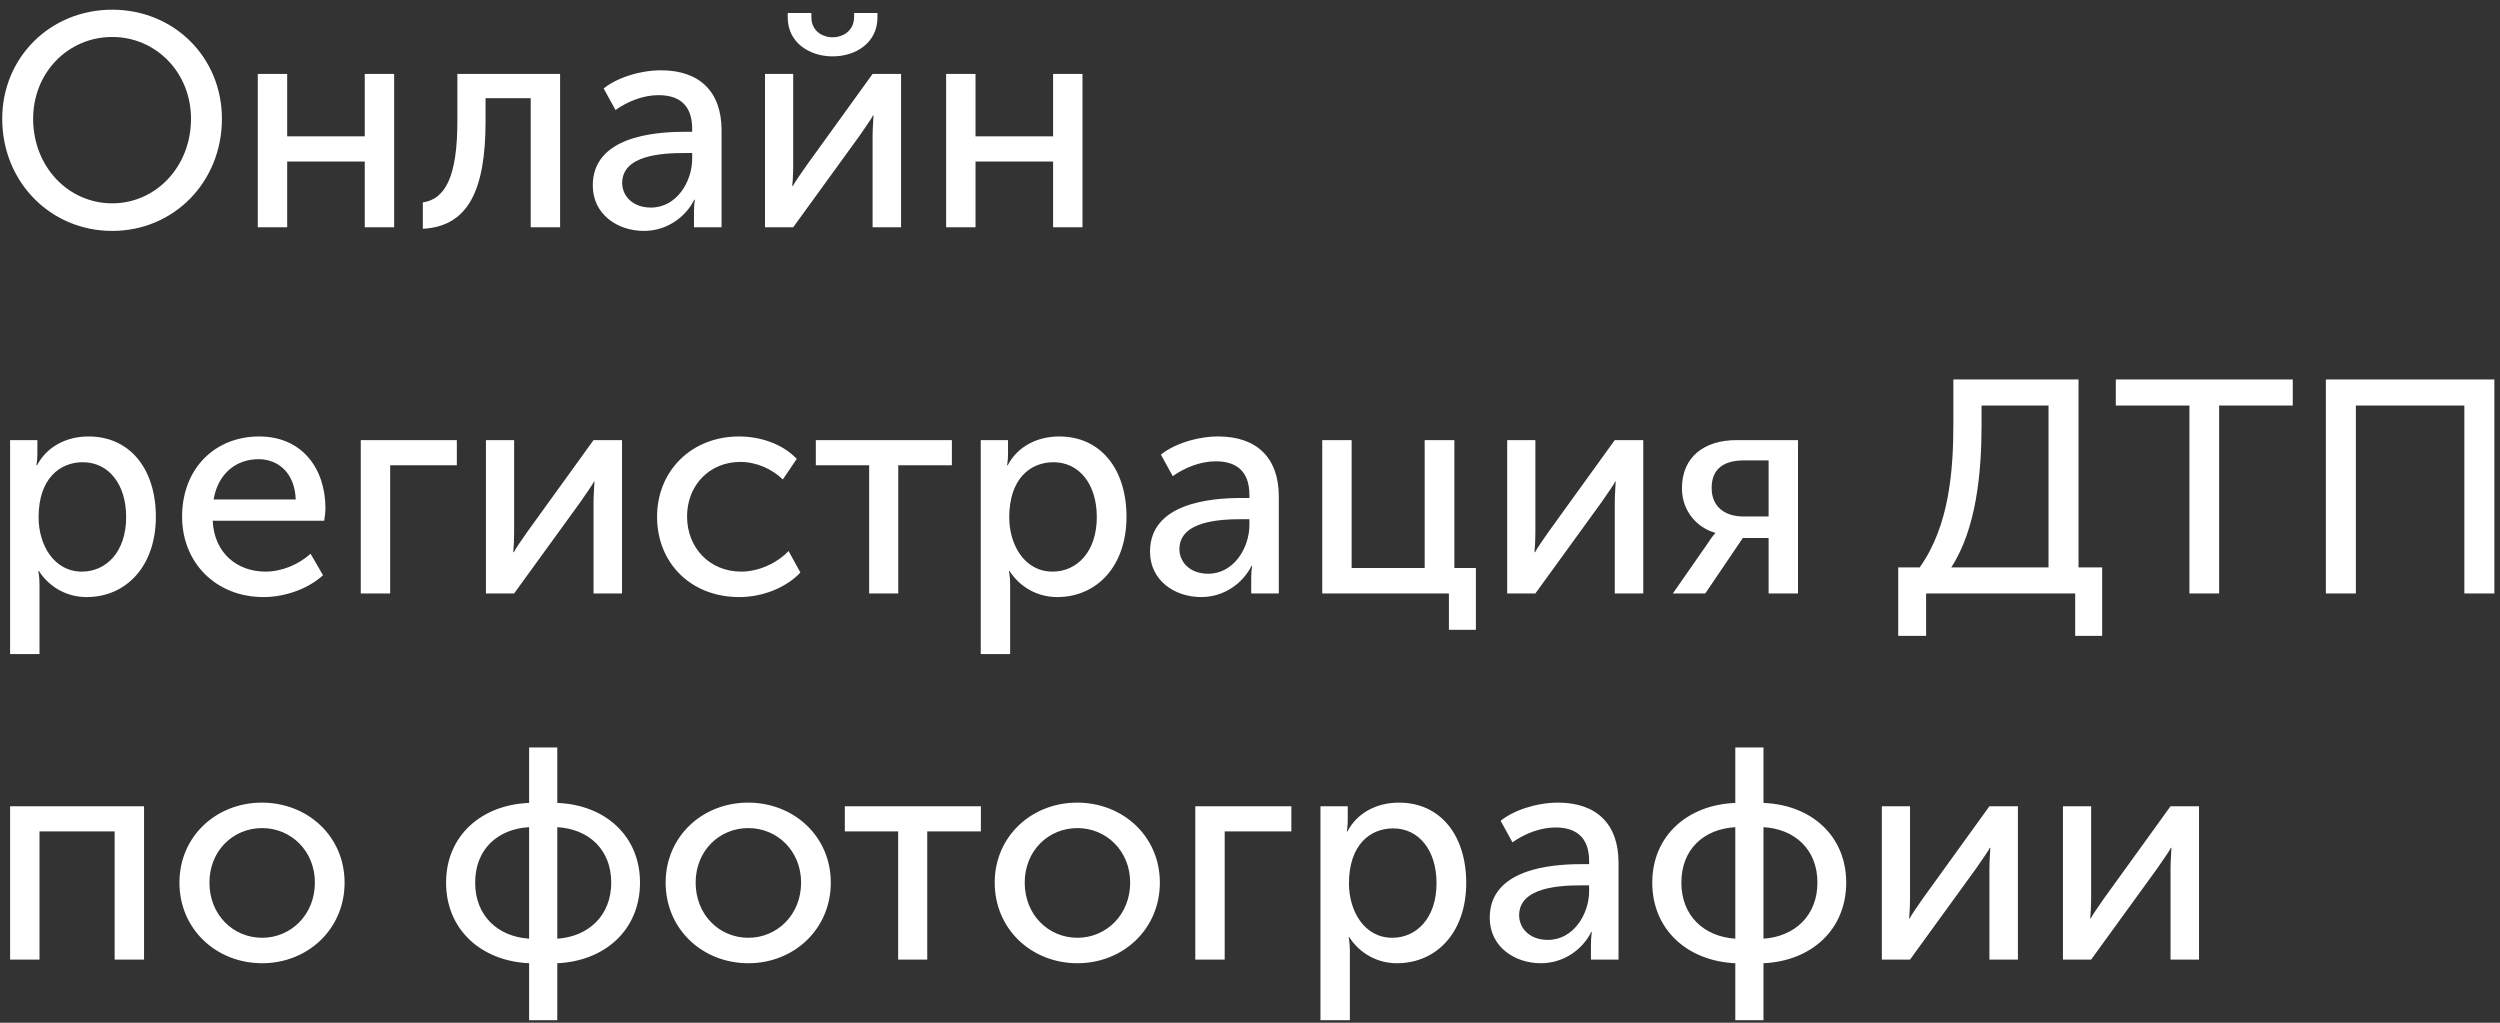 <svg width="198" height="81" viewBox="0 0 198 81" fill="none" xmlns="http://www.w3.org/2000/svg">
<rect x="0" y="0" width="198" height="81" fill="#333333" stroke="none"/>
<path d="M0.176 9.408C0.176 14.4 3.992 18.288 8.888 18.288C13.784 18.288 17.576 14.4 17.576 9.408C17.576 4.536 13.784 0.768 8.888 0.768C3.992 0.768 0.176 4.536 0.176 9.408ZM2.624 9.408C2.624 5.736 5.408 2.928 8.888 2.928C12.344 2.928 15.128 5.736 15.128 9.408C15.128 13.2 12.344 16.104 8.888 16.104C5.408 16.104 2.624 13.2 2.624 9.408ZM20.417 18H22.745V12.792H28.889V18H31.217V5.856H28.889V10.8H22.745V5.856H20.417V18ZM33.488 18.12C37.064 17.928 38.456 15.096 38.456 9.6V7.776H42.032V18H44.36V5.856H36.224V9.6C36.224 13.992 35.264 15.768 33.488 16.032V18.12ZM46.948 14.688C46.948 16.968 48.892 18.288 51.004 18.288C52.804 18.288 54.292 17.208 54.988 15.816H55.036C55.036 15.816 54.964 16.224 54.964 16.776V18H57.148V10.32C57.148 7.248 55.396 5.568 52.348 5.568C50.644 5.568 48.796 6.192 47.812 7.008L48.748 8.712C49.732 8.016 50.956 7.536 52.156 7.536C53.668 7.536 54.82 8.208 54.82 10.2V10.44H54.196C51.676 10.44 46.948 10.872 46.948 14.688ZM49.276 14.496C49.276 12.264 52.492 12.12 54.22 12.12H54.82V12.576C54.82 14.376 53.596 16.44 51.556 16.44C50.044 16.44 49.276 15.456 49.276 14.496ZM65.941 4.464C67.813 4.464 69.493 3.36 69.493 1.392V1.032H67.645V1.344C67.645 2.424 66.781 2.952 65.941 2.952C65.101 2.952 64.261 2.424 64.261 1.368V1.032H62.389V1.392C62.389 3.36 64.093 4.464 65.941 4.464ZM60.589 18H62.821L68.077 10.752C68.461 10.176 69.061 9.36 69.133 9.144H69.181C69.181 9.336 69.109 10.176 69.109 10.752V18H71.365V5.856H69.109L63.877 13.104C63.469 13.68 62.893 14.52 62.797 14.736H62.749C62.773 14.616 62.821 13.752 62.821 13.104V5.856H60.589V18ZM74.933 18H77.261V12.792H83.405V18H85.733V5.856H83.405V10.8H77.261V5.856H74.933V18ZM0.8 51.8H3.128V46.28C3.128 45.656 3.032 45.224 3.032 45.224H3.08C3.92 46.52 5.312 47.288 6.848 47.288C10.04 47.288 12.344 44.792 12.344 40.928C12.344 37.16 10.304 34.568 7.016 34.568C5.24 34.568 3.704 35.384 2.936 36.848H2.888C2.888 36.848 2.96 36.44 2.96 35.936V34.856H0.8V51.8ZM3.056 40.976C3.056 37.904 4.736 36.608 6.56 36.608C8.576 36.608 9.992 38.312 9.992 40.952C9.992 43.712 8.408 45.272 6.488 45.272C4.256 45.272 3.056 43.136 3.056 40.976ZM14.422 40.928C14.422 44.528 17.062 47.288 20.878 47.288C22.558 47.288 24.406 46.64 25.582 45.56L24.598 43.856C23.638 44.72 22.318 45.272 21.022 45.272C18.838 45.272 16.966 43.856 16.846 41.24H25.678C25.726 40.904 25.774 40.568 25.774 40.256C25.774 37.136 23.95 34.568 20.518 34.568C17.062 34.568 14.422 37.064 14.422 40.928ZM16.918 39.56C17.254 37.544 18.67 36.368 20.47 36.368C22.054 36.368 23.35 37.472 23.422 39.56H16.918ZM28.573 47H30.901V36.848H36.181V34.856H28.573V47ZM38.487 47H40.719L45.975 39.752C46.359 39.176 46.959 38.36 47.032 38.144H47.08C47.08 38.336 47.008 39.176 47.008 39.752V47H49.264V34.856H47.008L41.776 42.104C41.367 42.68 40.791 43.52 40.696 43.736H40.648C40.672 43.616 40.719 42.752 40.719 42.104V34.856H38.487V47ZM52.039 40.928C52.039 44.576 54.703 47.288 58.543 47.288C60.439 47.288 62.287 46.52 63.391 45.344L62.455 43.64C61.519 44.624 60.055 45.272 58.711 45.272C56.191 45.272 54.415 43.376 54.415 40.904C54.415 38.432 56.191 36.584 58.639 36.584C59.911 36.584 61.183 37.16 61.999 37.976L63.103 36.344C61.951 35.12 60.151 34.568 58.543 34.568C54.727 34.568 52.039 37.328 52.039 40.928ZM68.837 47H71.141V36.848H75.389V34.856H64.613V36.848H68.837V47ZM77.675 51.8H80.003V46.28C80.003 45.656 79.907 45.224 79.907 45.224H79.955C80.795 46.52 82.187 47.288 83.723 47.288C86.915 47.288 89.219 44.792 89.219 40.928C89.219 37.16 87.179 34.568 83.891 34.568C82.115 34.568 80.579 35.384 79.811 36.848H79.763C79.763 36.848 79.835 36.44 79.835 35.936V34.856H77.675V51.8ZM79.931 40.976C79.931 37.904 81.611 36.608 83.435 36.608C85.451 36.608 86.867 38.312 86.867 40.952C86.867 43.712 85.283 45.272 83.363 45.272C81.131 45.272 79.931 43.136 79.931 40.976ZM91.081 43.688C91.081 45.968 93.025 47.288 95.137 47.288C96.937 47.288 98.425 46.208 99.121 44.816H99.169C99.169 44.816 99.097 45.224 99.097 45.776V47H101.281V39.32C101.281 36.248 99.529 34.568 96.481 34.568C94.777 34.568 92.929 35.192 91.945 36.008L92.881 37.712C93.865 37.016 95.089 36.536 96.289 36.536C97.801 36.536 98.953 37.208 98.953 39.2V39.44H98.329C95.809 39.44 91.081 39.872 91.081 43.688ZM93.409 43.496C93.409 41.264 96.625 41.12 98.353 41.12H98.953V41.576C98.953 43.376 97.729 45.44 95.689 45.44C94.177 45.44 93.409 44.456 93.409 43.496ZM104.722 47H114.754V49.88H116.89V44.984H115.186V34.856H112.834V44.984H107.05V34.856H104.722V47ZM119.37 47H121.602L126.858 39.752C127.242 39.176 127.842 38.36 127.914 38.144H127.962C127.962 38.336 127.89 39.176 127.89 39.752V47H130.146V34.856H127.89L122.658 42.104C122.25 42.68 121.674 43.52 121.578 43.736H121.53C121.554 43.616 121.602 42.752 121.602 42.104V34.856H119.37V47ZM132.49 47H135.058L138.034 42.608H140.074V47H142.402V34.856H137.554C134.986 34.856 133.21 36.176 133.21 38.672C133.21 40.52 134.458 41.816 135.85 42.2V42.224C135.85 42.224 135.562 42.536 135.298 42.968L132.49 47ZM138.058 40.904C136.642 40.904 135.562 40.16 135.562 38.648C135.562 37.088 136.57 36.464 138.13 36.464H140.074V40.904H138.058ZM154.539 44.936C156.531 41.888 156.939 37.4 156.939 33.68V32.12H162.243V44.936H154.539ZM150.339 44.936V50.36H152.547V47H164.355V50.36H166.491V44.936H164.619V30.056H154.707V33.536C154.707 37.232 154.395 41.624 152.043 44.936H150.339ZM173.403 47H175.755V32.12H181.587V30.056H167.571V32.12H173.403V47ZM184.209 47H186.585V32.12H195.177V47H197.553V30.056H184.209V47ZM0.8 76H3.128V65.848H9.08V76H11.408V63.856H0.8V76ZM14.211 69.904C14.211 73.6 17.139 76.288 20.763 76.288C24.363 76.288 27.291 73.6 27.291 69.904C27.291 66.232 24.363 63.568 20.739 63.568C17.139 63.568 14.211 66.232 14.211 69.904ZM16.587 69.904C16.587 67.384 18.459 65.584 20.763 65.584C23.043 65.584 24.939 67.384 24.939 69.904C24.939 72.448 23.043 74.272 20.763 74.272C18.459 74.272 16.587 72.448 16.587 69.904ZM35.329 69.904C35.329 73.648 38.137 76.12 41.905 76.288V80.8H44.137V76.288C47.905 76.12 50.689 73.648 50.689 69.904C50.689 66.184 47.905 63.736 44.137 63.592V59.2H41.905V63.592C38.137 63.736 35.329 66.184 35.329 69.904ZM44.137 74.344V65.512C46.609 65.656 48.409 67.264 48.409 69.904C48.409 72.52 46.609 74.176 44.137 74.344ZM37.633 69.904C37.633 67.264 39.409 65.656 41.905 65.512V74.344C39.409 74.176 37.633 72.52 37.633 69.904ZM52.719 69.904C52.719 73.6 55.647 76.288 59.271 76.288C62.871 76.288 65.799 73.6 65.799 69.904C65.799 66.232 62.871 63.568 59.247 63.568C55.647 63.568 52.719 66.232 52.719 69.904ZM55.095 69.904C55.095 67.384 56.967 65.584 59.271 65.584C61.551 65.584 63.447 67.384 63.447 69.904C63.447 72.448 61.551 74.272 59.271 74.272C56.967 74.272 55.095 72.448 55.095 69.904ZM71.134 76H73.438V65.848H77.686V63.856H66.91V65.848H71.134V76ZM78.781 69.904C78.781 73.6 81.709 76.288 85.333 76.288C88.933 76.288 91.861 73.6 91.861 69.904C91.861 66.232 88.933 63.568 85.309 63.568C81.709 63.568 78.781 66.232 78.781 69.904ZM81.157 69.904C81.157 67.384 83.029 65.584 85.333 65.584C87.613 65.584 89.509 67.384 89.509 69.904C89.509 72.448 87.613 74.272 85.333 74.272C83.029 74.272 81.157 72.448 81.157 69.904ZM94.667 76H96.995V65.848H102.275V63.856H94.667V76ZM104.581 80.8H106.909V75.28C106.909 74.656 106.813 74.224 106.813 74.224H106.861C107.701 75.52 109.093 76.288 110.629 76.288C113.821 76.288 116.125 73.792 116.125 69.928C116.125 66.16 114.085 63.568 110.797 63.568C109.021 63.568 107.485 64.384 106.717 65.848H106.669C106.669 65.848 106.741 65.44 106.741 64.936V63.856H104.581V80.8ZM106.837 69.976C106.837 66.904 108.517 65.608 110.341 65.608C112.357 65.608 113.773 67.312 113.773 69.952C113.773 72.712 112.189 74.272 110.269 74.272C108.037 74.272 106.837 72.136 106.837 69.976ZM117.987 72.688C117.987 74.968 119.931 76.288 122.043 76.288C123.843 76.288 125.331 75.208 126.027 73.816H126.075C126.075 73.816 126.003 74.224 126.003 74.776V76H128.187V68.32C128.187 65.248 126.435 63.568 123.387 63.568C121.683 63.568 119.835 64.192 118.851 65.008L119.787 66.712C120.771 66.016 121.995 65.536 123.195 65.536C124.707 65.536 125.859 66.208 125.859 68.2V68.44H125.235C122.715 68.44 117.987 68.872 117.987 72.688ZM120.315 72.496C120.315 70.264 123.531 70.12 125.259 70.12H125.859V70.576C125.859 72.376 124.635 74.44 122.595 74.44C121.083 74.44 120.315 73.456 120.315 72.496ZM130.86 69.904C130.86 73.648 133.668 76.12 137.436 76.288V80.8H139.668V76.288C143.436 76.12 146.22 73.648 146.22 69.904C146.22 66.184 143.436 63.736 139.668 63.592V59.2H137.436V63.592C133.668 63.736 130.86 66.184 130.86 69.904ZM139.668 74.344V65.512C142.14 65.656 143.94 67.264 143.94 69.904C143.94 72.52 142.14 74.176 139.668 74.344ZM133.164 69.904C133.164 67.264 134.94 65.656 137.436 65.512V74.344C134.94 74.176 133.164 72.52 133.164 69.904ZM149.042 76H151.274L156.53 68.752C156.914 68.176 157.514 67.36 157.586 67.144H157.634C157.634 67.336 157.562 68.176 157.562 68.752V76H159.818V63.856H157.562L152.33 71.104C151.922 71.68 151.346 72.52 151.25 72.736H151.202C151.226 72.616 151.274 71.752 151.274 71.104V63.856H149.042V76ZM163.386 76H165.618L170.874 68.752C171.258 68.176 171.858 67.36 171.93 67.144H171.978C171.978 67.336 171.906 68.176 171.906 68.752V76H174.162V63.856H171.906L166.674 71.104C166.266 71.68 165.69 72.52 165.594 72.736H165.546C165.57 72.616 165.618 71.752 165.618 71.104V63.856H163.386V76Z" fill="white"/>
</svg>
